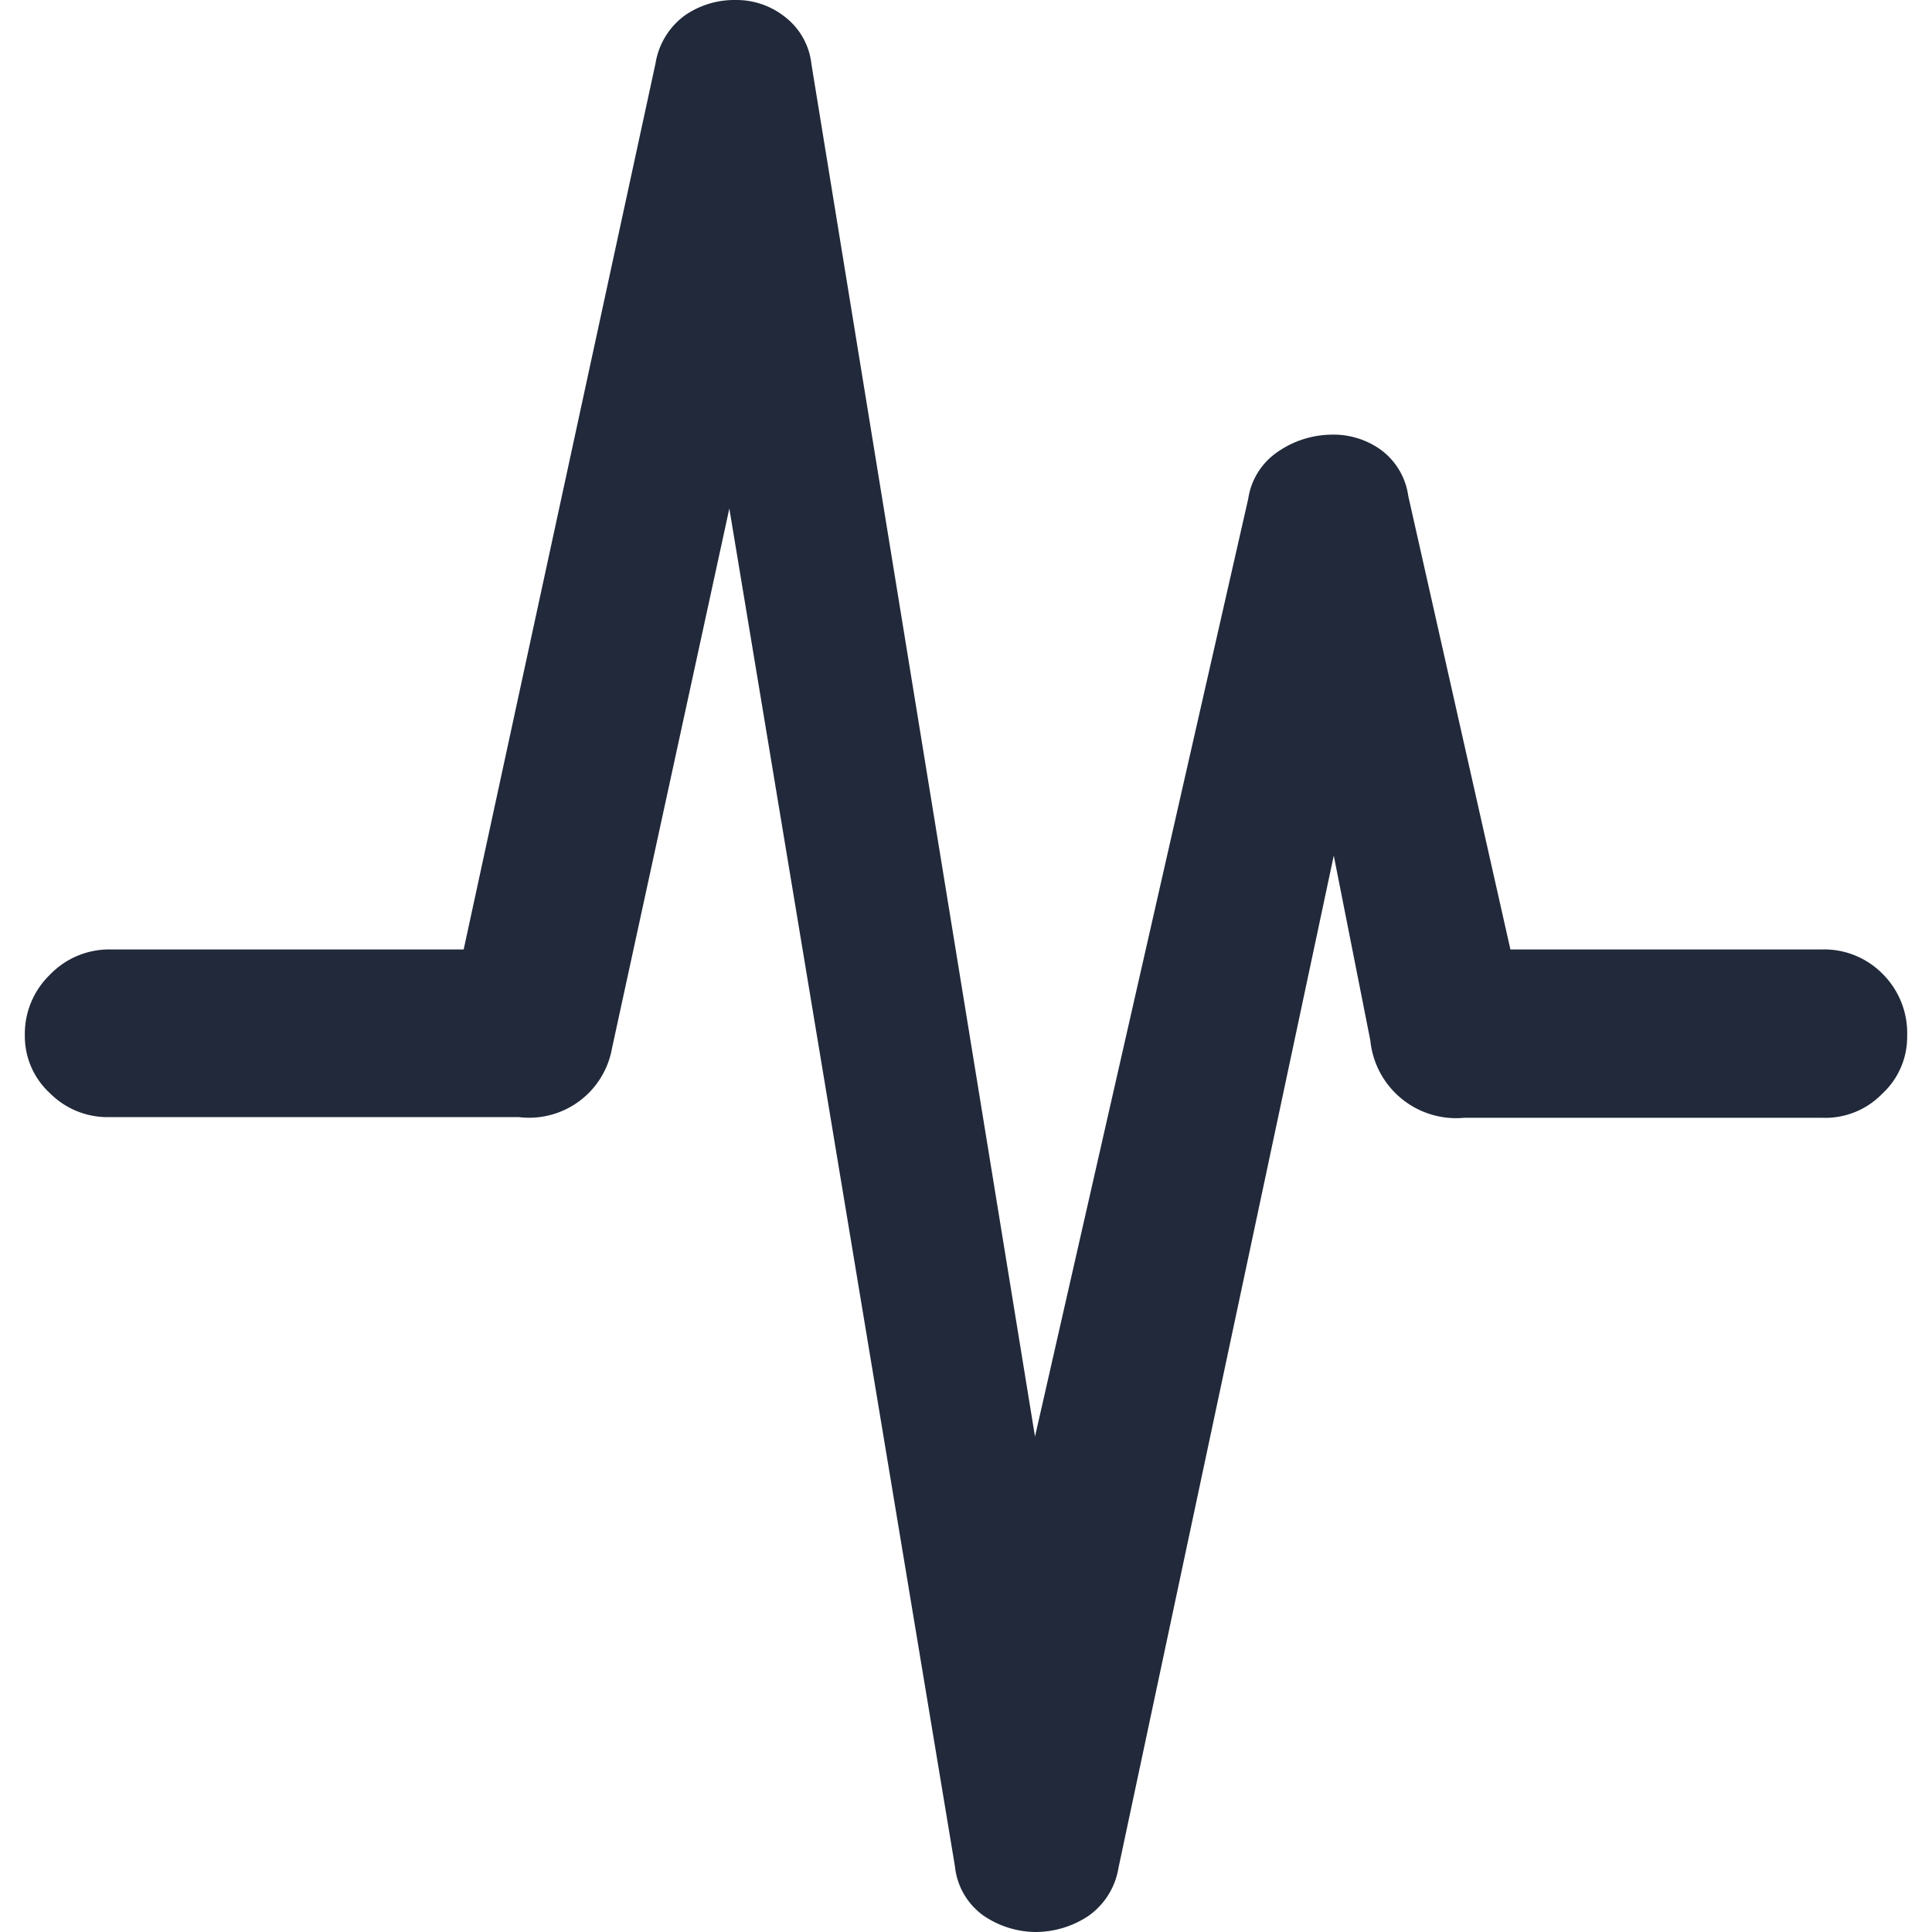 <svg id="Layer_1" data-name="Layer 1" xmlns="http://www.w3.org/2000/svg" viewBox="0 0 28 28"><defs><style>.cls-1{fill:none;}.cls-2{fill:#21293a;}</style></defs><rect class="cls-1" width="28" height="28"/><path class="cls-2" d="M27.29,14.12a1.19,1.19,0,0,0-.88-.36H21.89L20.41,7.19A1,1,0,0,0,20,6.51a1.18,1.18,0,0,0-.73-.21,1.39,1.39,0,0,0-.74.24,1,1,0,0,0-.44.69L15,20.82,11.76.93a1,1,0,0,0-.39-.69A1.13,1.13,0,0,0,10.66,0a1.26,1.26,0,0,0-.73.22,1.07,1.07,0,0,0-.43.7L6.72,13.76H1.59a1.19,1.19,0,0,0-.87.37A1.19,1.19,0,0,0,.36,15a1.12,1.12,0,0,0,.36.84,1.18,1.18,0,0,0,.87.35H7.52a1.22,1.22,0,0,0,1.35-1l1.7-7.82,3.27,19.68a1,1,0,0,0,.41.71A1.36,1.36,0,0,0,15,28a1.39,1.39,0,0,0,.77-.23,1.06,1.06,0,0,0,.44-.7L19.33,12.4l.53,2.68a1.25,1.25,0,0,0,1.36,1.12h5.19a1.15,1.15,0,0,0,.87-.35,1.12,1.12,0,0,0,.36-.84A1.21,1.21,0,0,0,27.29,14.12Z"/></svg>
